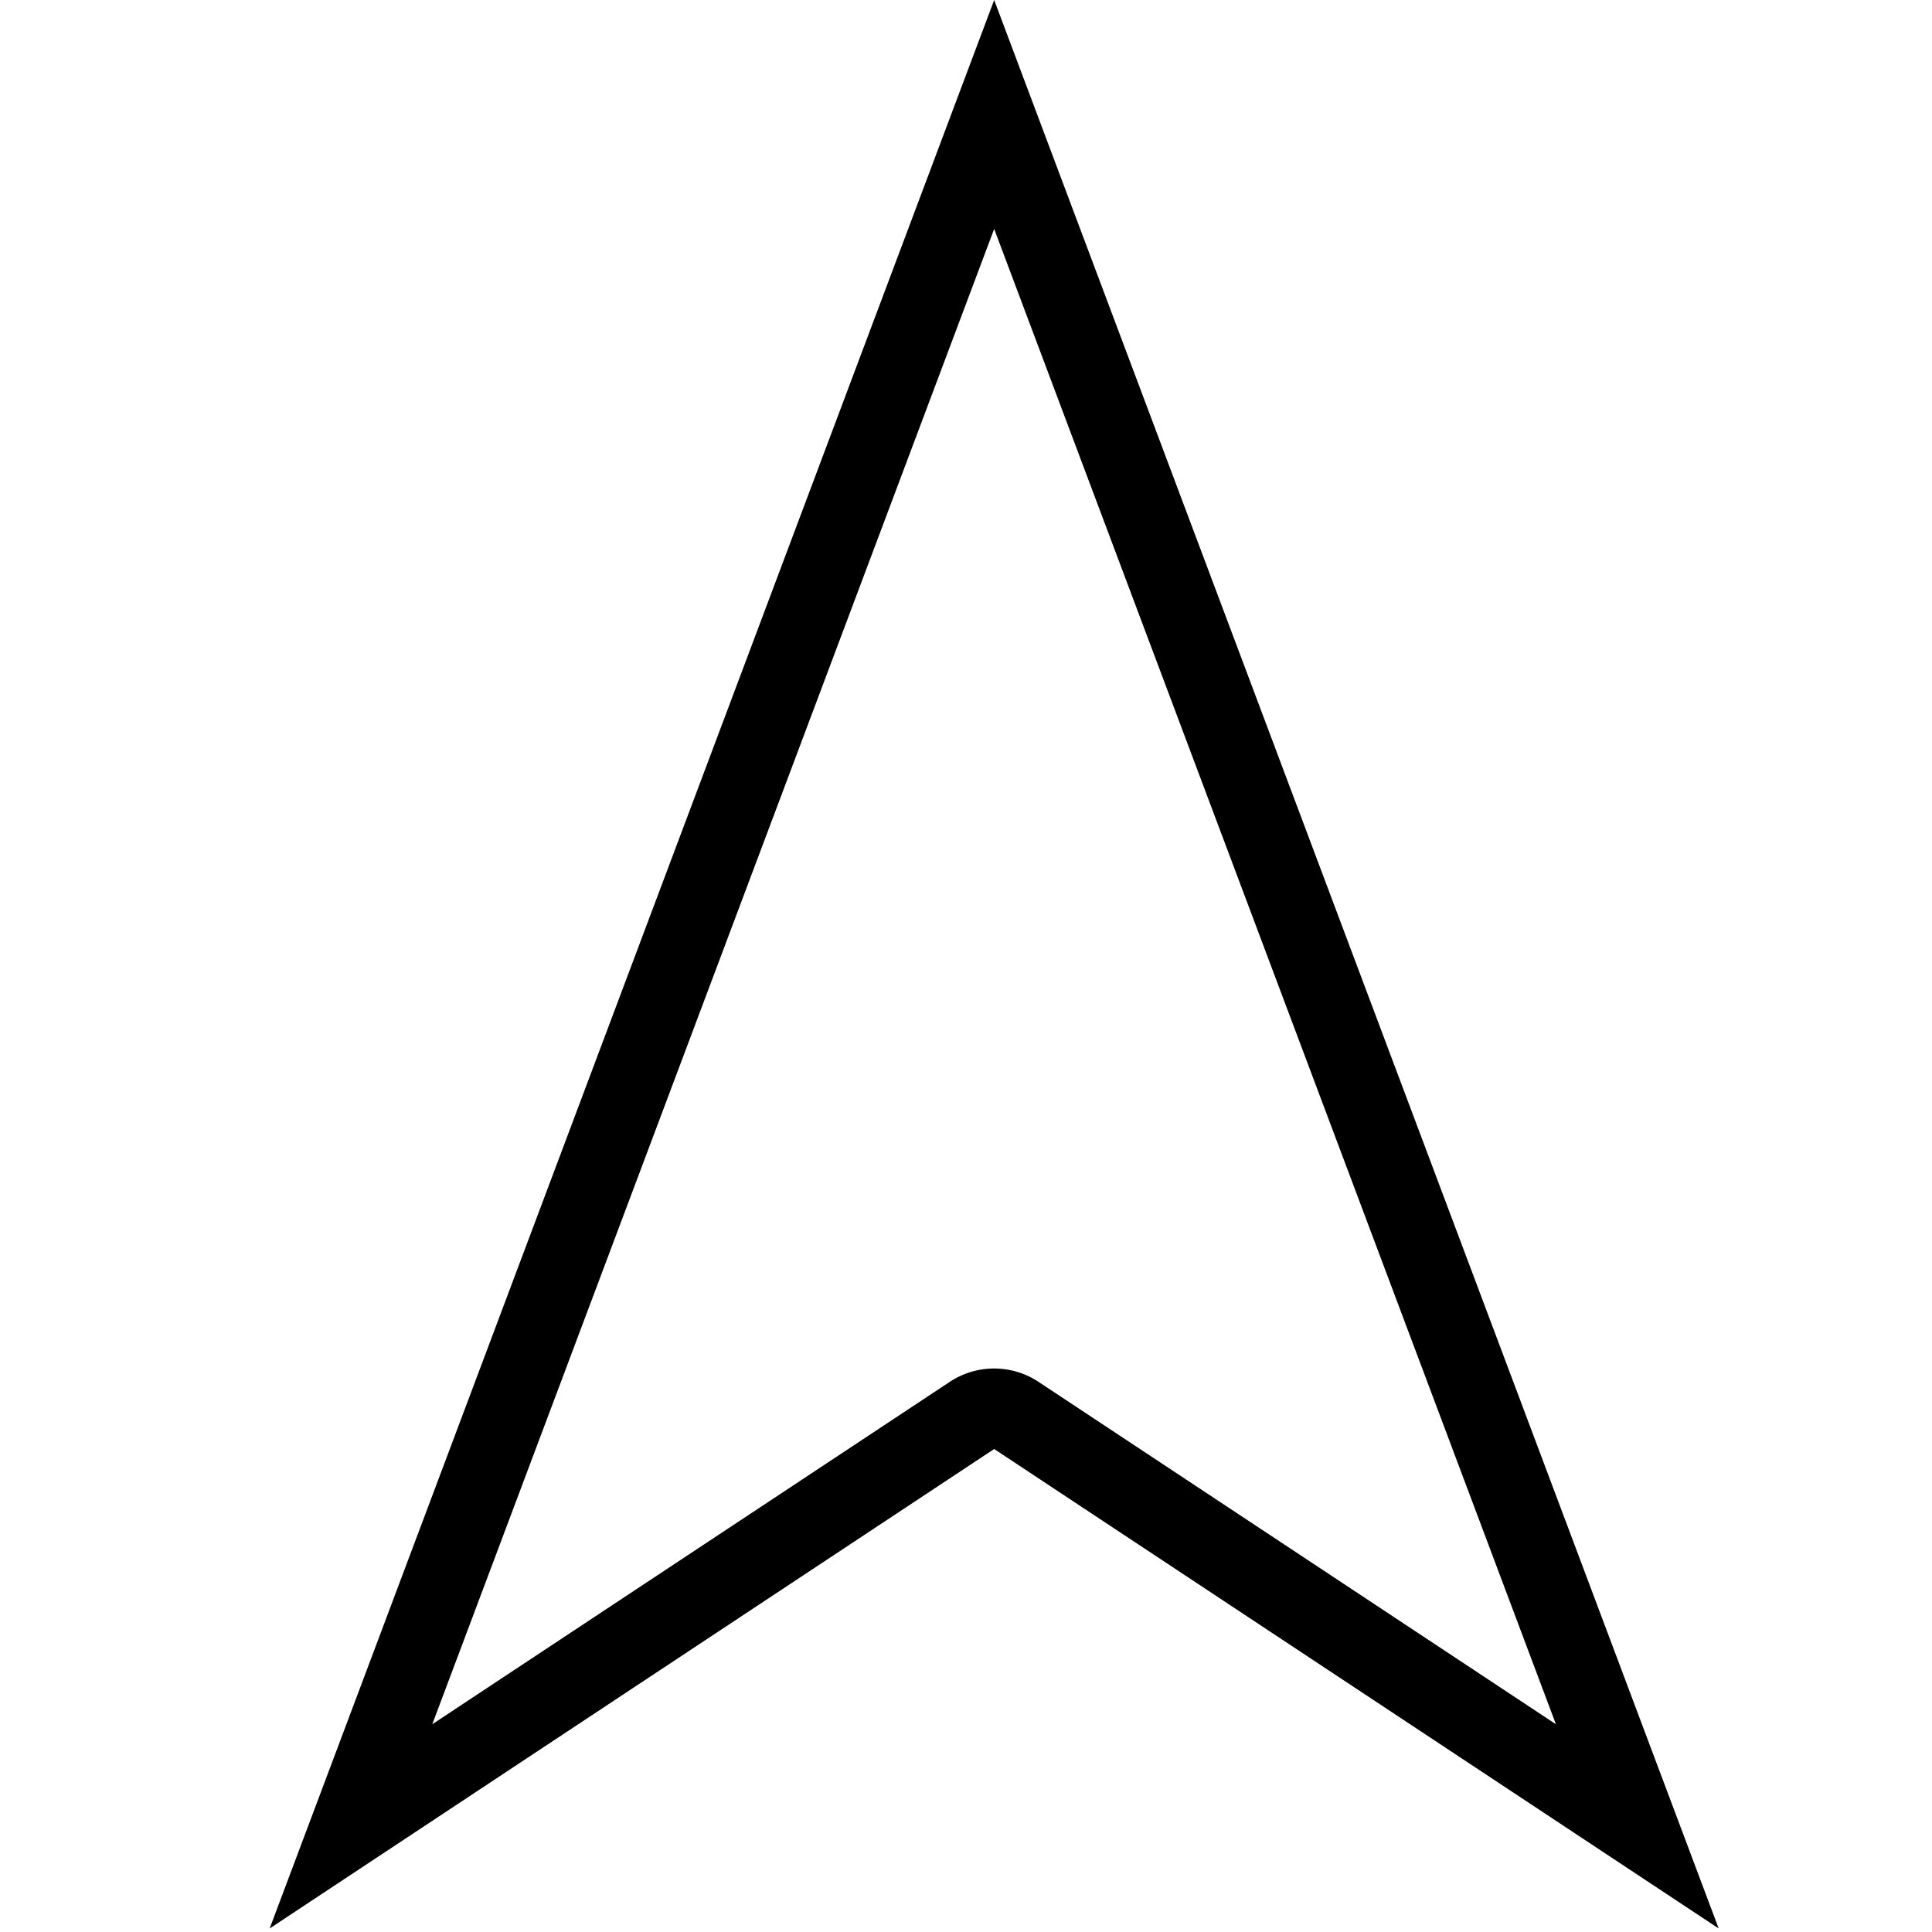 <svg id="icons" xmlns="http://www.w3.org/2000/svg" viewBox="0 0 24 24"><path d="M12.35 0l-9 23.956 9-5.956 9 5.956zm0 17a1 1 0 0 0-.552.166L5.37 21.419l6.98-18.575 6.978 18.575-6.427-4.253A1 1 0 0 0 12.35 17z"/></svg>